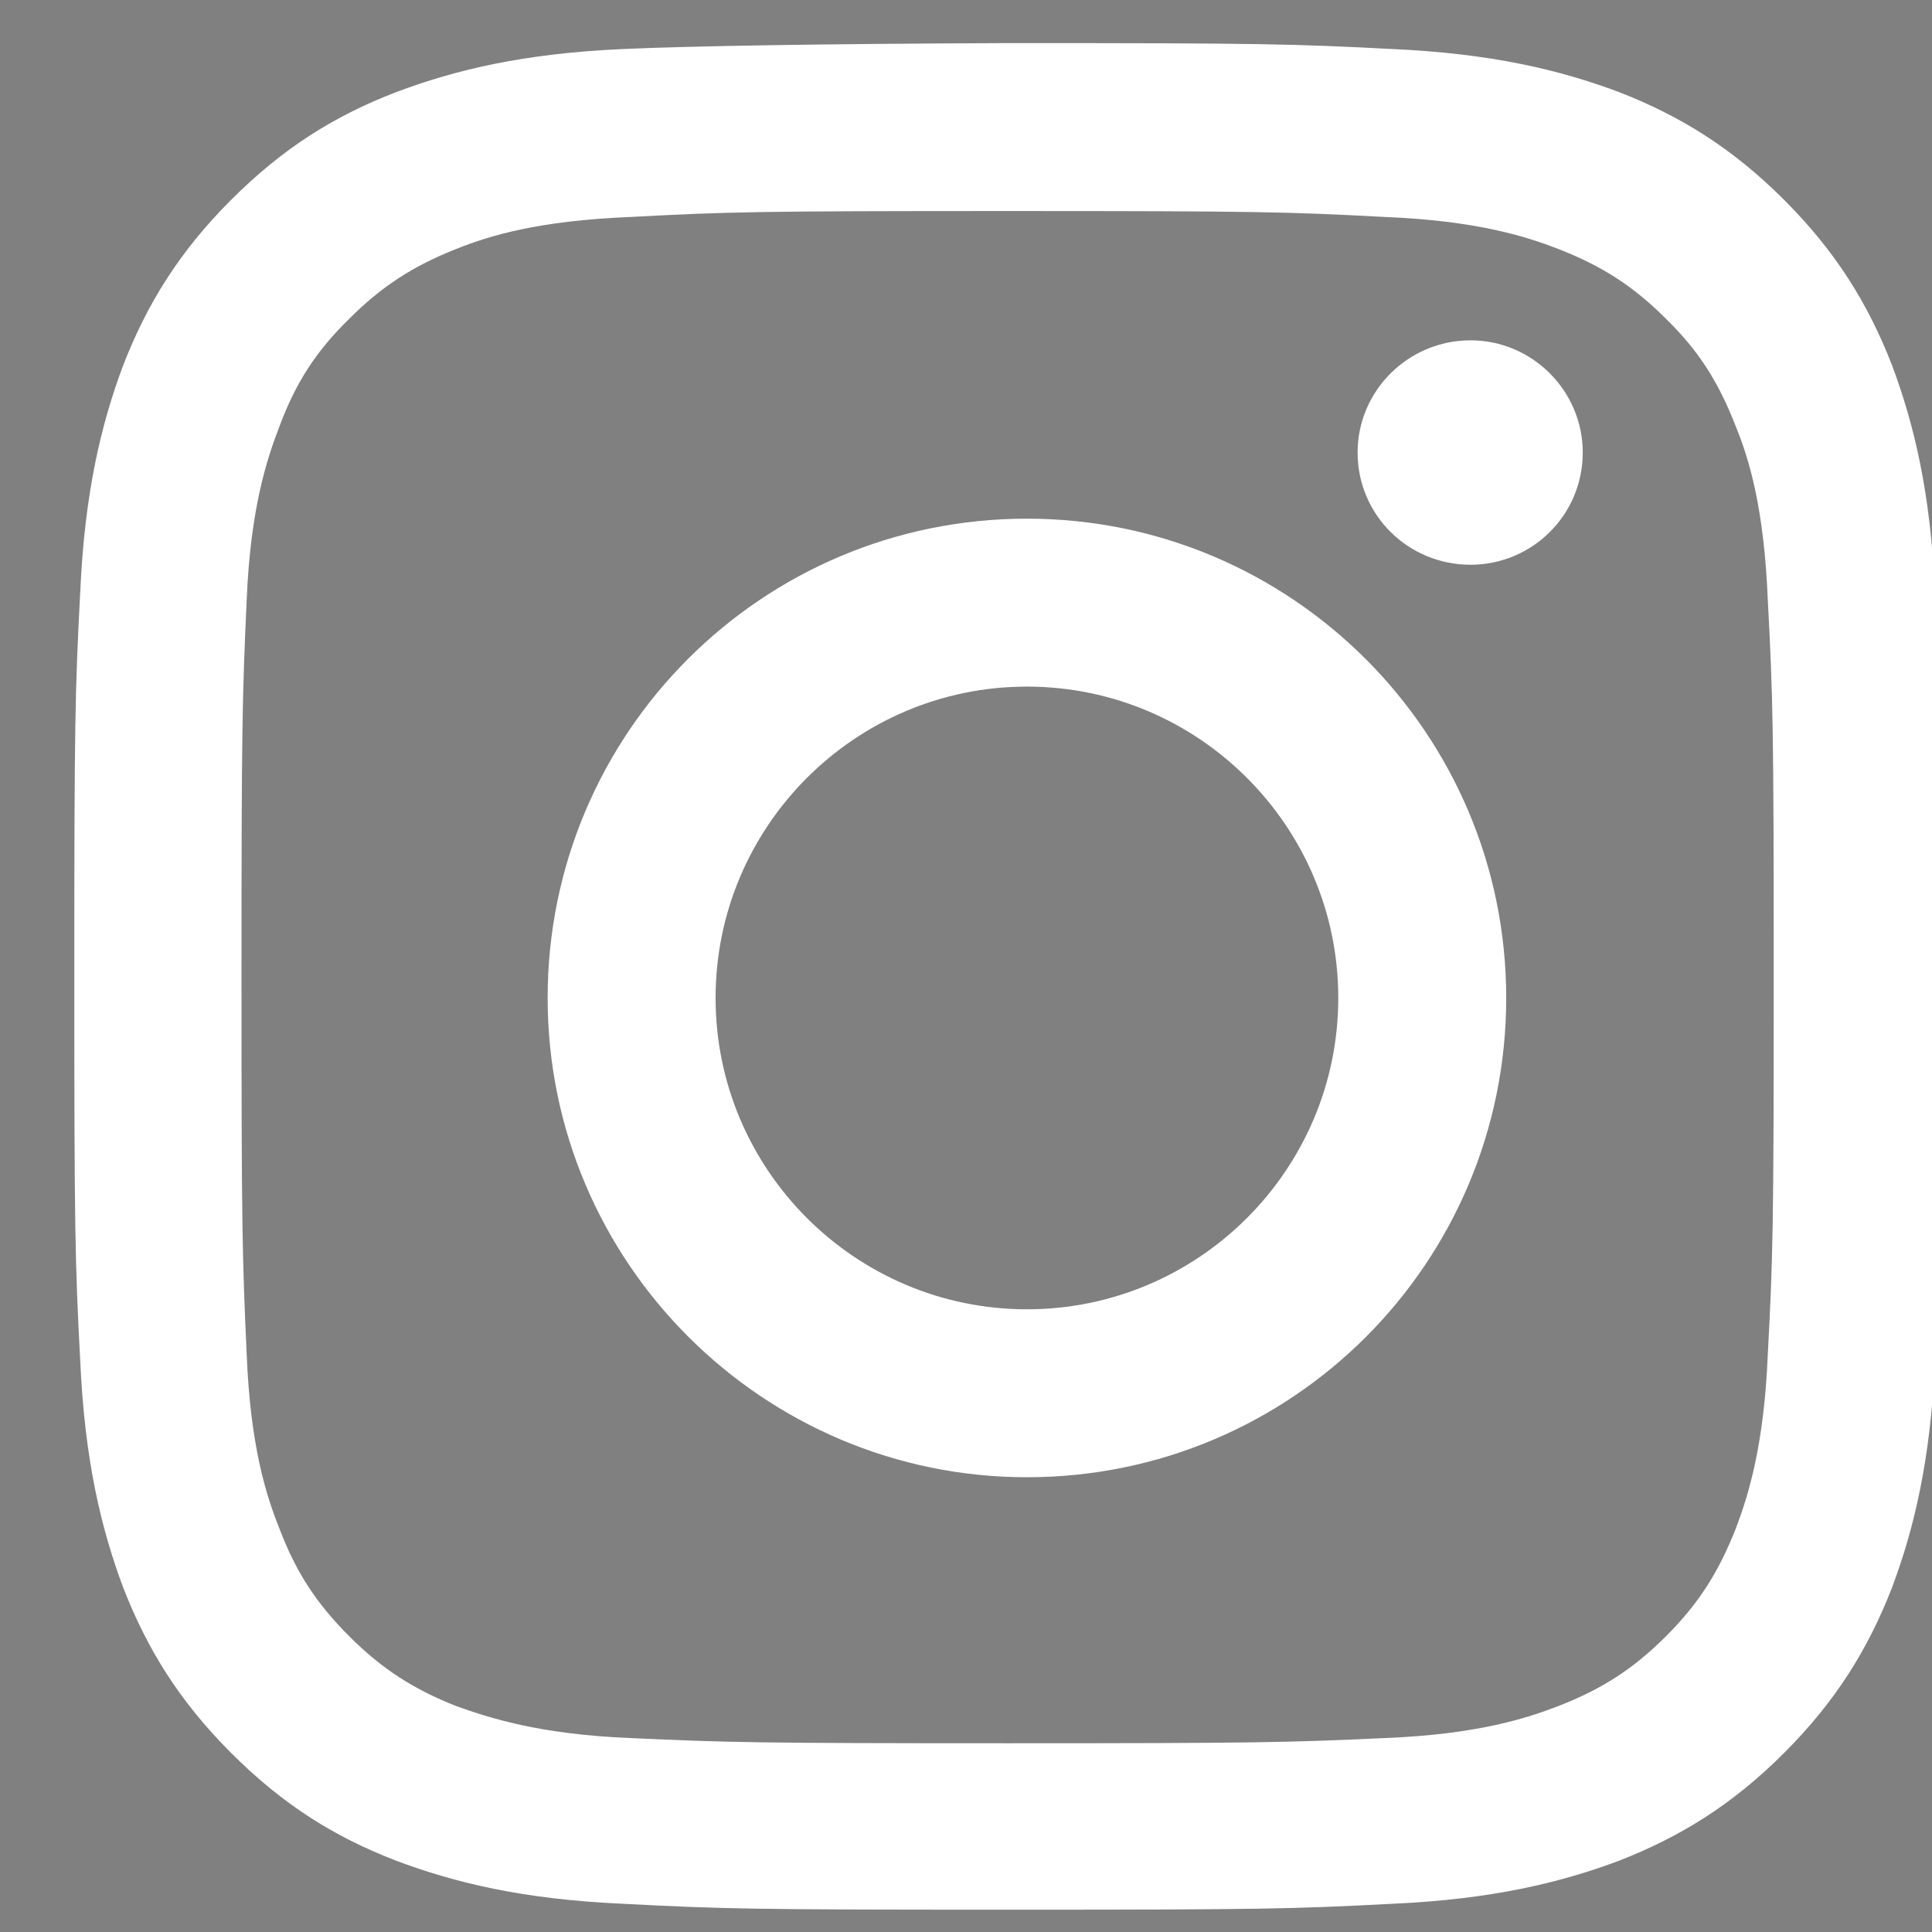 <?xml version="1.0" encoding="UTF-8" standalone="no"?>
<!DOCTYPE svg PUBLIC "-//W3C//DTD SVG 1.1//EN" "http://www.w3.org/Graphics/SVG/1.1/DTD/svg11.dtd">
<svg version="1.1" xmlns="http://www.w3.org/2000/svg" xmlns:xlink="http://www.w3.org/1999/xlink" preserveAspectRatio="xMidYMid meet" viewBox="0 0 26 26" width="26" height="26"><rect x="0" y="0" width="26" height="26" fill="#808080" stroke="none"/><defs><path d="M373.75 377.73C372.02 377.73 358.15 377.73 356.42 377.73C353.9 377.73 351.86 375.68 351.86 373.14C351.86 371.54 351.86 358.75 351.86 357.16C351.86 354.63 353.9 352.57 356.42 352.57C358.15 352.57 372.02 352.57 373.75 352.57C376.27 352.57 378.31 354.62 378.31 357.16C378.31 358.22 378.31 363.55 378.31 373.14C376.95 376.2 375.43 377.73 373.75 377.73Z" id="a2ei98ojmU"></path><path d="M368 364.91L368 364.91L363.24 362.44L363.24 362.44L368 364.91Z" id="a74evIDVm"></path><path d="M373.17 370.41C372.48 371.14 371.72 371.14 371.38 371.17C368.88 371.35 365.1 371.37 365.1 371.37C365.1 371.37 360.44 371.33 359.02 371.19C358.63 371.11 357.73 371.14 357.05 370.41C356.52 369.87 356.34 368.62 356.34 368.62C356.34 368.62 356.17 367.16 356.17 365.7C356.17 365.56 356.17 364.47 356.17 364.33C356.17 362.87 356.34 361.41 356.34 361.41C356.34 361.41 356.52 360.17 357.05 359.62C357.74 358.9 358.5 358.9 358.84 358.86C361.35 358.68 365.1 358.68 365.1 358.68C365.11 358.68 365.12 358.68 365.12 358.68C365.12 358.68 368.88 358.68 371.38 358.86C371.73 358.9 372.5 358.91 373.17 359.62C373.7 360.17 373.88 361.41 373.88 361.41C373.88 361.41 374.06 362.87 374.06 364.33C374.06 364.47 374.06 365.56 374.06 365.7C374.06 367.16 373.88 368.62 373.88 368.62C373.88 368.62 373.88 368.62 373.88 368.62C373.76 369.45 373.52 370.05 373.17 370.41ZM363.24 367.52L368 364.93L363.24 362.44L363.24 362.44L363.24 367.52Z" id="a2w3K9Gapp"></path><path d="M346.37 377.73C344.15 377.73 326.32 377.73 324.09 377.73C323.3 377.73 322.65 377.08 322.65 376.29C322.65 374.06 322.65 356.23 322.65 354.01C322.65 353.22 323.3 352.57 324.09 352.57C326.32 352.57 344.15 352.57 346.37 352.57C347.16 352.57 347.81 353.22 347.81 354.01C347.81 355.49 347.81 362.92 347.81 376.29C347.38 377.25 346.9 377.73 346.37 377.73Z" id="aEyzOQd4U"></path><path d="M341.77 360.57C342.48 360.14 343.02 359.47 343.29 358.65C342.62 359.05 341.88 359.34 341.09 359.49C340.46 358.82 339.57 358.4 338.57 358.4C336.66 358.4 335.11 359.95 335.11 361.85C335.11 362.12 335.14 362.39 335.2 362.64C332.33 362.5 329.78 361.12 328.08 359.03C327.78 359.54 327.61 360.14 327.61 360.77C327.61 361.97 328.22 363.03 329.14 363.66C328.57 363.63 328.04 363.48 327.58 363.23C327.58 363.24 327.58 363.25 327.58 363.26C327.58 364.94 328.77 366.34 330.35 366.65C330.06 366.73 329.75 366.78 329.43 366.78C329.22 366.78 328.99 366.76 328.79 366.72C329.23 368.09 330.5 369.09 332.01 369.12C330.83 370.04 329.35 370.6 327.72 370.6C327.44 370.6 327.16 370.59 326.9 370.55C328.42 371.53 330.25 372.1 332.19 372.1C338.55 372.1 342.03 366.83 342.03 362.26C342.03 362.11 342.03 361.96 342.02 361.82C342.69 361.33 343.28 360.72 343.75 360.03C343.12 360.3 342.46 360.48 341.77 360.57Z" id="bsT9LtFuq"></path><path d="M289.32 376.36C289.32 374.12 289.32 356.22 289.32 353.98C289.32 353.22 288.7 352.6 287.94 352.6C285.7 352.6 267.8 352.6 265.56 352.6C264.8 352.6 264.18 353.22 264.18 353.98C264.18 356.22 264.18 374.12 264.18 376.36C264.18 377.12 264.8 377.74 265.56 377.74C267.05 377.74 274.51 377.74 287.94 377.74C288.86 377.32 289.32 376.86 289.32 376.36Z" id="frqsOPBXt"></path><path d="M281.59 368.04L284.86 368.04L285.36 364.23L281.59 364.23C281.59 362.77 281.59 361.96 281.59 361.8C281.59 360.7 281.89 359.95 283.48 359.95C283.61 359.95 284.29 359.95 285.5 359.95C285.5 357.91 285.5 356.77 285.5 356.55C285.16 356.5 283.95 356.39 282.57 356.39C279.66 356.39 277.66 358.17 277.66 361.42C277.66 361.61 277.66 362.54 277.66 364.23L274.37 364.23L274.37 368.04L277.66 368.04L277.66 377.82L281.59 377.82L281.59 368.04Z" id="bdp04uycn"></path><path d="M13.56 2.84C16.91 2.84 17.32 2.85 18.64 2.92C19.87 2.97 20.53 3.18 20.97 3.35C21.56 3.58 21.98 3.85 22.42 4.29C22.87 4.73 23.13 5.15 23.36 5.74C23.54 6.18 23.74 6.84 23.79 8.07C23.86 9.39 23.87 9.8 23.87 13.15C23.87 16.51 23.86 16.91 23.79 18.23C23.74 19.45 23.53 20.12 23.36 20.57C23.13 21.15 22.87 21.57 22.42 22.02C21.98 22.46 21.56 22.73 20.97 22.96C20.53 23.13 19.87 23.34 18.64 23.39C17.32 23.45 16.91 23.46 13.56 23.46C10.21 23.46 9.8 23.45 8.48 23.39C7.26 23.34 6.59 23.12 6.14 22.96C5.56 22.73 5.14 22.46 4.7 22.02C4.25 21.57 3.98 21.15 3.76 20.57C3.58 20.12 3.37 19.46 3.32 18.23C3.26 16.91 3.25 16.51 3.25 13.15C3.25 9.8 3.26 9.39 3.32 8.07C3.37 6.85 3.59 6.18 3.76 5.74C3.98 5.15 4.25 4.73 4.7 4.29C5.14 3.85 5.56 3.58 6.14 3.35C6.59 3.17 7.25 2.97 8.48 2.92C9.8 2.85 10.19 2.84 13.56 2.84M8.38 0.66C7.04 0.72 6.13 0.94 5.33 1.24C4.5 1.56 3.81 1.99 3.11 2.69C2.41 3.39 1.98 4.09 1.66 4.91C1.36 5.71 1.14 6.63 1.08 7.96C1.01 9.31 1 9.72 1 13.14C1 16.56 1.01 16.99 1.08 18.32C1.14 19.65 1.36 20.57 1.66 21.37C1.98 22.19 2.41 22.89 3.11 23.59C3.81 24.29 4.5 24.72 5.33 25.04C6.13 25.34 7.04 25.56 8.38 25.62C9.72 25.69 10.14 25.7 13.56 25.7C16.97 25.7 17.41 25.69 18.74 25.62C20.07 25.56 20.99 25.34 21.79 25.04C22.61 24.72 23.31 24.29 24.01 23.59C24.71 22.89 25.14 22.19 25.46 21.37C25.76 20.57 25.98 19.65 26.04 18.32C26.1 16.98 26.12 16.56 26.12 13.14C26.12 9.72 26.1 9.29 26.04 7.96C25.98 6.63 25.76 5.71 25.46 4.91C25.14 4.09 24.71 3.39 24.01 2.69C23.31 1.99 22.61 1.56 21.79 1.24C20.99 0.94 20.07 0.72 18.74 0.66C17.39 0.59 16.97 0.58 13.56 0.58C13.56 0.58 13.56 0.58 13.56 0.58C10.99 0.59 9.27 0.62 8.38 0.66Z" id="a1t0d7isAh"></path><path d="M7.37 13.43C7.37 16.99 10.27 19.88 13.82 19.88C17.39 19.88 20.27 16.99 20.27 13.43C20.27 9.87 17.38 6.98 13.82 6.98C10.25 6.98 7.37 9.87 7.37 13.43ZM9.63 13.43C9.63 11.12 11.51 9.24 13.82 9.24C16.13 9.24 18.01 11.12 18.01 13.43C18.01 15.74 16.13 17.62 13.82 17.62C11.51 17.62 9.63 15.74 9.63 13.43Z" id="a78n6jw8hF"></path><path d="M19.79 4.58C18.95 4.58 18.27 5.26 18.27 6.09C18.27 6.93 18.95 7.6 19.79 7.6C20.62 7.6 21.3 6.93 21.3 6.09C21.3 5.26 20.62 4.58 19.79 4.58Z" id="dUkE47zFU"></path><path d="M101.37 296.6L114.69 243.17C127.96 243.17 135.33 243.17 136.8 243.17C142.79 243.17 147.01 244.74 149.42 247.85C151.83 250.96 152.33 255.35 150.92 261.03C149.51 266.69 146.82 271.09 142.86 274.21C138.9 277.32 133.9 278.88 127.91 278.88C127.36 278.88 124.62 278.88 119.7 278.88L115.26 296.6L101.37 296.6ZM127.07 267.68C132.18 267.68 135.28 265.46 136.38 261.02C137.49 256.57 135.49 254.35 130.39 254.35C130.08 254.35 128.54 254.35 125.78 254.35L122.46 267.68C125.23 267.68 126.77 267.68 127.07 267.68Z" id="a3wU1DLoM"></path><path d="M169.38 272.23C168.99 273.79 168.66 275.38 168.37 277.02C168.08 278.64 168.06 280.13 168.33 281.45C168.6 282.77 169.26 283.85 170.32 284.67C171.39 285.5 173.08 285.92 175.4 285.92C177.71 285.92 179.61 285.51 181.07 284.67C182.53 283.85 183.72 282.77 184.67 281.45C185.61 280.13 186.35 278.65 186.87 277.02C187.39 275.39 187.85 273.79 188.24 272.23C188.72 270.29 191.14 260.61 195.48 243.17L209.3 243.17C204.66 261.75 202.09 272.07 201.57 274.13C199.5 282.45 196.09 288.52 191.33 292.34C186.57 296.17 180.24 298.08 172.36 298.08C164.47 298.08 159.09 296.17 156.22 292.34C153.35 288.52 152.94 282.45 155.02 274.13C155.54 272.07 158.11 261.75 162.74 243.17L176.62 243.17C172.28 260.61 169.87 270.29 169.38 272.23Z" id="eJxrqEFwC"></path><path d="M244.06 255.15C241.98 255.15 239.96 255.53 238.01 256.28C236.05 257.04 234.26 258.06 232.66 259.37C231.06 260.66 229.68 262.21 228.5 264.01C227.31 265.8 226.46 267.75 225.94 269.83C225.41 271.95 225.3 273.92 225.57 275.71C225.85 277.5 226.49 279.06 227.45 280.38C228.42 281.7 229.69 282.74 231.25 283.49C232.81 284.25 234.6 284.62 236.63 284.62C241.08 284.62 245.54 282.73 250.02 278.96C249.75 280.06 248.38 285.54 245.92 295.4C245 295.7 244.48 295.87 244.38 295.9C242.07 296.66 239.95 297.21 238.02 297.56C236.09 297.92 234.22 298.1 232.43 298.1C228.75 298.1 225.4 297.4 222.36 296C219.33 294.6 216.84 292.65 214.9 290.12C212.95 287.59 211.63 284.6 210.93 281.12C210.23 277.65 210.41 273.85 211.43 269.75C212.46 265.64 214.16 261.88 216.55 258.45C218.93 255.02 221.73 252.08 224.91 249.6C228.11 247.12 231.58 245.18 235.33 243.78C239.07 242.39 242.82 241.69 246.55 241.69C248.67 241.69 250.72 241.92 252.66 242.36C254.6 242.81 256.6 243.5 258.63 244.46C258.35 245.56 256.98 251.09 254.5 261.03C250.69 257.11 247.21 255.15 244.06 255.15Z" id="f6zIeJMMk6"></path><path d="M300.83 243.17L317.97 243.17L290.48 268.47L306.63 296.6L288.63 296.6L276.34 273.42L270.57 296.6L256.67 296.6L269.99 243.17L283.89 243.17L278.4 265.21L300.83 243.17Z" id="e5GcWnotKw"></path><path d="M354.93 263.78L360.08 243.16L373.97 243.16L360.63 296.6L346.74 296.6L352.24 274.57L332.19 274.57L326.69 296.6L312.8 296.6L326.12 243.17L340.01 243.17L334.88 263.78L354.93 263.78Z" id="a2bKY4WHHO"></path><path d="M391.81 272.23C391.42 273.79 391.09 275.38 390.79 277.02C390.5 278.64 390.49 280.13 390.76 281.45C391.02 282.77 391.68 283.85 392.75 284.67C393.82 285.5 395.52 285.92 397.83 285.92C400.14 285.92 402.03 285.51 403.49 284.67C404.95 283.85 406.15 282.77 407.1 281.45C408.04 280.13 408.77 278.65 409.3 277.02C409.82 275.39 410.27 273.79 410.67 272.23C411.15 270.29 413.56 260.61 417.9 243.17L431.72 243.17C427.09 261.75 424.51 272.07 424 274.13C421.93 282.45 418.51 288.52 413.75 292.34C408.99 296.17 402.67 298.08 394.78 298.08C386.9 298.08 381.51 296.17 378.64 292.34C375.77 288.52 375.37 282.45 377.43 274.13C377.95 272.07 380.52 261.75 385.16 243.17L399.05 243.17C394.7 260.61 392.29 270.29 391.81 272.23Z" id="a1IkXZfVYy"></path><path d="M442.91 243.17L456.8 243.17L474.31 275.83L482.45 243.17L496.27 243.17L482.95 296.6L469.13 296.6L451.62 263.94L443.48 296.6L429.59 296.6L442.91 243.17Z" id="h2S9DV5zN5"></path><path d="M514.4 296.6L500.51 296.6L510.9 254.93L499.48 254.93L502.41 243.17L539.12 243.17L536.19 254.93L524.79 254.93L514.4 296.6Z" id="c1Mxnof4j"></path><path d="M107.06 318.58L103.87 323.07L100.86 323.07L114.93 303.39L118.87 323.07L115.81 323.07L114.98 318.58L107.06 318.58ZM113.32 309.65L108.88 315.95L114.5 315.95L113.32 309.65Z" id="a2D975C8mg"></path><path d="M163.09 313.43C162.99 313.8 162.94 314 162.93 314.04C162.59 315.44 162.12 316.67 161.52 317.74C160.95 318.73 160.19 319.66 159.21 320.52C157.02 322.45 154.58 323.43 151.92 323.43C149.33 323.43 147.35 322.49 145.97 320.62C144.6 318.74 144.23 316.48 144.89 313.85C145.56 311.16 147.06 308.89 149.41 307.02C151.76 305.14 154.27 304.2 156.98 304.2C158.43 304.2 159.71 304.5 160.81 305.09C161.87 305.69 162.81 306.64 163.63 307.97C163.39 308.17 161.41 309.69 161.17 309.88C160.15 307.86 158.55 306.84 156.37 306.84C154.41 306.84 152.6 307.52 150.93 308.88C149.27 310.21 148.19 311.87 147.7 313.87C147.17 315.94 147.49 317.63 148.65 318.96C149.73 320.2 151.07 320.81 152.69 320.81C154.06 320.81 155.42 320.34 156.74 319.42C158.07 318.48 158.96 317.36 159.42 316.06C159.11 316.06 157.57 316.06 154.79 316.06L155.43 313.43L163.09 313.43Z" id="b1rNhT1GqP"></path><path d="M174.79 318.58L171.61 323.07L168.6 323.07L182.67 303.39L186.6 323.07L183.54 323.07L182.72 318.58L174.79 318.58ZM181.05 309.65L176.61 315.95L182.23 315.95L181.05 309.65Z" id="e9CaNkgiw"></path><path d="M204.51 303.16L207.28 317.56L217.45 303.16L215.99 323.07L213.12 323.07L214.12 311.9L205.64 323.92L203.31 311.89L198.54 323.07L195.64 323.07L204.51 303.16Z" id="b3EXz2d8c"></path><path d="M234.03 307.17L232.93 311.62L240.14 311.62L239.48 314.25L232.27 314.25L230.72 320.43L238.15 320.43L237.49 323.06L227.26 323.06L231.89 304.55L242.11 304.55L241.46 307.17L234.03 307.17Z" id="ee58OS0Ax"></path><path d="M269.43 307.01C271.81 305.14 274.32 304.2 276.99 304.2C279.63 304.2 281.66 305.14 283.07 307.03C284.5 308.93 284.88 311.19 284.22 313.84C283.56 316.51 282.03 318.77 279.67 320.62C277.3 322.49 274.76 323.42 272.05 323.42C269.66 323.42 267.72 322.59 266.23 320.94C264.6 319.1 264.15 316.7 264.89 313.73C265.54 311.12 267.05 308.88 269.43 307.01ZM268.5 318.82C269.54 320.14 270.95 320.8 272.74 320.8C274.68 320.8 276.48 320.13 278.16 318.78C279.83 317.42 280.91 315.77 281.4 313.82C281.89 311.85 281.64 310.18 280.66 308.85C279.68 307.5 278.22 306.83 276.29 306.83C274.36 306.83 272.57 307.5 270.91 308.85C269.26 310.17 268.19 311.81 267.7 313.77C267.19 315.81 267.45 317.5 268.5 318.82Z" id="k23xqdjDBb"></path><path d="M299.56 307.17L298.45 311.62L304.67 311.62L304.01 314.25L297.79 314.25L295.59 323.06L292.8 323.06L297.42 304.55L306.67 304.55L306.01 307.17L299.56 307.17Z" id="egWgFuIvG"></path><path d="M331.68 318.58L328.5 323.07L325.49 323.07L339.56 303.39L343.49 323.07L340.43 323.07L339.61 318.58L331.68 318.58ZM337.94 309.65L333.5 315.95L339.12 315.95L337.94 309.65Z" id="a5DGYvMVh"></path><path d="M369.54 308.86C368.25 307.52 366.76 306.83 365.03 306.83C363.12 306.83 361.35 307.52 359.71 308.89C358.06 310.25 356.99 311.91 356.5 313.88C356.01 315.82 356.25 317.46 357.23 318.79C358.21 320.13 359.64 320.8 361.55 320.8C362.53 320.8 363.4 320.63 364.18 320.32C364.6 320.15 365.05 319.94 365.54 319.67C366.02 319.4 366.53 319.07 367.09 318.68C367 319.02 366.33 321.71 366.25 322.04C364.42 322.95 362.63 323.4 360.88 323.4C358.23 323.4 356.2 322.48 354.79 320.63C353.4 318.77 353.03 316.52 353.68 313.89C354.26 311.53 355.57 309.43 357.59 307.58C360.08 305.32 362.83 304.19 365.88 304.19C367.54 304.19 369.03 304.65 370.36 305.55C370.2 306.21 369.62 308.53 369.54 308.86Z" id="a12SnXkvU"></path><path d="M394.12 308.86C392.84 307.52 391.34 306.83 389.61 306.83C387.71 306.83 385.93 307.52 384.29 308.89C382.64 310.25 381.57 311.91 381.08 313.88C380.6 315.82 380.84 317.46 381.82 318.79C382.79 320.13 384.23 320.8 386.13 320.8C387.11 320.8 387.99 320.63 388.76 320.32C389.18 320.15 389.64 319.94 390.12 319.67C390.6 319.4 391.11 319.07 391.67 318.68C391.59 319.02 390.92 321.71 390.83 322.04C389 322.95 387.21 323.4 385.46 323.4C382.82 323.4 380.79 322.48 379.38 320.63C377.98 318.77 377.61 316.52 378.26 313.89C378.84 311.53 380.15 309.43 382.17 307.58C384.66 305.32 387.42 304.19 390.46 304.19C392.13 304.19 393.61 304.65 394.95 305.55C394.78 306.21 394.2 308.53 394.12 308.86Z" id="b2ezWnoFL"></path><path d="M406.1 315.7C405.7 317.28 405.66 318.45 406.01 319.19C406.51 320.25 407.48 320.79 408.89 320.79C410.3 320.79 411.53 320.25 412.57 319.19C413.27 318.48 413.82 317.31 414.22 315.7C414.41 314.95 415.33 311.24 417 304.55L419.8 304.55C418.01 311.7 417.02 315.67 416.83 316.47C416.34 318.43 415.33 320.03 413.8 321.3C412.09 322.7 410.23 323.4 408.24 323.4C406.25 323.4 404.75 322.7 403.75 321.3C402.84 320.03 402.64 318.43 403.12 316.47C403.32 315.67 404.31 311.7 406.1 304.55L408.88 304.55C407.21 311.24 406.28 314.95 406.1 315.7Z" id="f1aEPB7WB"></path><path d="M439 323.07L435.58 323.07L432.18 315.49L431.67 315.49L429.78 323.07L426.98 323.07L431.61 304.56C433.57 304.56 434.66 304.56 434.88 304.56C437.33 304.56 438.98 305.02 439.83 305.94C440.77 306.97 441.04 308.32 440.62 309.99C440.29 311.3 439.64 312.43 438.65 313.37C437.66 314.31 436.52 314.92 435.23 315.17C435.73 316.23 436.99 318.86 439 323.07ZM433.17 313.05C435.81 313.05 437.4 312.04 437.89 310.02C438.36 308.13 437.31 307.17 434.74 307.17C434.68 307.17 434.35 307.17 433.75 307.17L432.28 313.05C432.81 313.05 433.11 313.05 433.17 313.05Z" id="a2LoaqHuI5"></path><path d="M453.22 318.58L450.03 323.07L447.02 323.07L461.09 303.39L465.03 323.07L461.97 323.07L461.14 318.58L453.22 318.58ZM459.48 309.65L455.03 315.95L460.66 315.95L459.48 309.65Z" id="eVaHKCQyC"></path><path d="M491.07 308.86C489.79 307.52 488.29 306.83 486.57 306.83C484.66 306.83 482.9 307.52 481.24 308.89C479.59 310.25 478.53 311.91 478.03 313.88C477.55 315.82 477.79 317.46 478.77 318.79C479.75 320.13 481.18 320.8 483.09 320.8C484.06 320.8 484.94 320.63 485.71 320.32C486.13 320.15 486.59 319.94 487.07 319.67C487.56 319.4 488.06 319.07 488.62 318.68C488.54 319.02 487.87 321.71 487.78 322.04C485.96 322.95 484.17 323.4 482.41 323.4C479.77 323.4 477.74 322.48 476.33 320.63C474.93 318.77 474.57 316.52 475.21 313.89C475.8 311.53 477.1 309.43 479.12 307.58C481.61 305.32 484.37 304.19 487.42 304.19C489.08 304.19 490.58 304.65 491.9 305.55C491.73 306.21 491.16 308.53 491.07 308.86Z" id="aSmovbyNo"></path><path d="M500.74 304.56L503.95 304.56L506.34 311.96L512.43 304.56L515.64 304.56L506.96 315.07L504.97 323.07L502.17 323.07L504.17 315.07L500.74 304.56Z" id="e1IP0FJOBs"></path></defs><g><g><g><use xlink:href="#a2ei98ojmU" opacity="1" fill="#ffffff" fill-opacity="1"></use><g><use xlink:href="#a2ei98ojmU" opacity="1" fill-opacity="0" stroke="#000000" stroke-width="1" stroke-opacity="0"></use></g></g><g><use xlink:href="#a74evIDVm" opacity="1" fill="#9a1b25" fill-opacity="1"></use><g><use xlink:href="#a74evIDVm" opacity="1" fill-opacity="0" stroke="#000000" stroke-width="1" stroke-opacity="0"></use></g></g><g><use xlink:href="#a2w3K9Gapp" opacity="1" fill="#00aeef" fill-opacity="1"></use><g><use xlink:href="#a2w3K9Gapp" opacity="1" fill-opacity="0" stroke="#000000" stroke-width="1" stroke-opacity="0"></use></g></g><g><use xlink:href="#aEyzOQd4U" opacity="1" fill="#ffffff" fill-opacity="1"></use><g><use xlink:href="#aEyzOQd4U" opacity="1" fill-opacity="0" stroke="#000000" stroke-width="1" stroke-opacity="0"></use></g></g><g><use xlink:href="#bsT9LtFuq" opacity="1" fill="#00aeef" fill-opacity="1"></use><g><use xlink:href="#bsT9LtFuq" opacity="1" fill-opacity="0" stroke="#000000" stroke-width="1" stroke-opacity="0"></use></g></g><g><use xlink:href="#frqsOPBXt" opacity="1" fill="#ffffff" fill-opacity="1"></use><g><use xlink:href="#frqsOPBXt" opacity="1" fill-opacity="0" stroke="#000000" stroke-width="1" stroke-opacity="0"></use></g></g><g><use xlink:href="#bdp04uycn" opacity="1" fill="#00aeef" fill-opacity="1"></use><g><use xlink:href="#bdp04uycn" opacity="1" fill-opacity="0" stroke="#000000" stroke-width="1" stroke-opacity="0"></use></g></g><g><use xlink:href="#a1t0d7isAh" opacity="1" fill="#ffffff" fill-opacity="1"></use><g><use xlink:href="#a1t0d7isAh" opacity="1" fill-opacity="0" stroke="#000000" stroke-width="1" stroke-opacity="0"></use></g></g><g><use xlink:href="#a78n6jw8hF" opacity="1" fill="#ffffff" fill-opacity="1"></use><g><use xlink:href="#a78n6jw8hF" opacity="1" fill-opacity="0" stroke="#000000" stroke-width="1" stroke-opacity="0"></use></g></g><g><use xlink:href="#dUkE47zFU" opacity="1" fill="#ffffff" fill-opacity="1"></use><g><use xlink:href="#dUkE47zFU" opacity="1" fill-opacity="0" stroke="#000000" stroke-width="1" stroke-opacity="0"></use></g></g><g><use xlink:href="#a3wU1DLoM" opacity="1" fill="#ffffff" fill-opacity="1"></use><g><use xlink:href="#a3wU1DLoM" opacity="1" fill-opacity="0" stroke="#000000" stroke-width="1" stroke-opacity="0"></use></g></g><g><use xlink:href="#eJxrqEFwC" opacity="1" fill="#ffffff" fill-opacity="1"></use><g><use xlink:href="#eJxrqEFwC" opacity="1" fill-opacity="0" stroke="#000000" stroke-width="1" stroke-opacity="0"></use></g></g><g><use xlink:href="#f6zIeJMMk6" opacity="1" fill="#ffffff" fill-opacity="1"></use><g><use xlink:href="#f6zIeJMMk6" opacity="1" fill-opacity="0" stroke="#000000" stroke-width="1" stroke-opacity="0"></use></g></g><g><use xlink:href="#e5GcWnotKw" opacity="1" fill="#ffffff" fill-opacity="1"></use><g><use xlink:href="#e5GcWnotKw" opacity="1" fill-opacity="0" stroke="#000000" stroke-width="1" stroke-opacity="0"></use></g></g><g><use xlink:href="#a2bKY4WHHO" opacity="1" fill="#ffffff" fill-opacity="1"></use><g><use xlink:href="#a2bKY4WHHO" opacity="1" fill-opacity="0" stroke="#000000" stroke-width="1" stroke-opacity="0"></use></g></g><g><use xlink:href="#a1IkXZfVYy" opacity="1" fill="#ffffff" fill-opacity="1"></use><g><use xlink:href="#a1IkXZfVYy" opacity="1" fill-opacity="0" stroke="#000000" stroke-width="1" stroke-opacity="0"></use></g></g><g><use xlink:href="#h2S9DV5zN5" opacity="1" fill="#ffffff" fill-opacity="1"></use><g><use xlink:href="#h2S9DV5zN5" opacity="1" fill-opacity="0" stroke="#000000" stroke-width="1" stroke-opacity="0"></use></g></g><g><use xlink:href="#c1Mxnof4j" opacity="1" fill="#ffffff" fill-opacity="1"></use><g><use xlink:href="#c1Mxnof4j" opacity="1" fill-opacity="0" stroke="#000000" stroke-width="1" stroke-opacity="0"></use></g></g><g><use xlink:href="#a2D975C8mg" opacity="1" fill="#ffffff" fill-opacity="1"></use><g><use xlink:href="#a2D975C8mg" opacity="1" fill-opacity="0" stroke="#000000" stroke-width="1" stroke-opacity="0"></use></g></g><g><use xlink:href="#b1rNhT1GqP" opacity="1" fill="#ffffff" fill-opacity="1"></use><g><use xlink:href="#b1rNhT1GqP" opacity="1" fill-opacity="0" stroke="#000000" stroke-width="1" stroke-opacity="0"></use></g></g><g><use xlink:href="#e9CaNkgiw" opacity="1" fill="#ffffff" fill-opacity="1"></use><g><use xlink:href="#e9CaNkgiw" opacity="1" fill-opacity="0" stroke="#000000" stroke-width="1" stroke-opacity="0"></use></g></g><g><use xlink:href="#b3EXz2d8c" opacity="1" fill="#ffffff" fill-opacity="1"></use><g><use xlink:href="#b3EXz2d8c" opacity="1" fill-opacity="0" stroke="#000000" stroke-width="1" stroke-opacity="0"></use></g></g><g><use xlink:href="#ee58OS0Ax" opacity="1" fill="#ffffff" fill-opacity="1"></use><g><use xlink:href="#ee58OS0Ax" opacity="1" fill-opacity="0" stroke="#000000" stroke-width="1" stroke-opacity="0"></use></g></g><g><use xlink:href="#k23xqdjDBb" opacity="1" fill="#ffffff" fill-opacity="1"></use><g><use xlink:href="#k23xqdjDBb" opacity="1" fill-opacity="0" stroke="#000000" stroke-width="1" stroke-opacity="0"></use></g></g><g><use xlink:href="#egWgFuIvG" opacity="1" fill="#ffffff" fill-opacity="1"></use><g><use xlink:href="#egWgFuIvG" opacity="1" fill-opacity="0" stroke="#000000" stroke-width="1" stroke-opacity="0"></use></g></g><g><use xlink:href="#a5DGYvMVh" opacity="1" fill="#ffffff" fill-opacity="1"></use><g><use xlink:href="#a5DGYvMVh" opacity="1" fill-opacity="0" stroke="#000000" stroke-width="1" stroke-opacity="0"></use></g></g><g><use xlink:href="#a12SnXkvU" opacity="1" fill="#ffffff" fill-opacity="1"></use><g><use xlink:href="#a12SnXkvU" opacity="1" fill-opacity="0" stroke="#000000" stroke-width="1" stroke-opacity="0"></use></g></g><g><use xlink:href="#b2ezWnoFL" opacity="1" fill="#ffffff" fill-opacity="1"></use><g><use xlink:href="#b2ezWnoFL" opacity="1" fill-opacity="0" stroke="#000000" stroke-width="1" stroke-opacity="0"></use></g></g><g><use xlink:href="#f1aEPB7WB" opacity="1" fill="#ffffff" fill-opacity="1"></use><g><use xlink:href="#f1aEPB7WB" opacity="1" fill-opacity="0" stroke="#000000" stroke-width="1" stroke-opacity="0"></use></g></g><g><use xlink:href="#a2LoaqHuI5" opacity="1" fill="#ffffff" fill-opacity="1"></use><g><use xlink:href="#a2LoaqHuI5" opacity="1" fill-opacity="0" stroke="#000000" stroke-width="1" stroke-opacity="0"></use></g></g><g><use xlink:href="#eVaHKCQyC" opacity="1" fill="#ffffff" fill-opacity="1"></use><g><use xlink:href="#eVaHKCQyC" opacity="1" fill-opacity="0" stroke="#000000" stroke-width="1" stroke-opacity="0"></use></g></g><g><use xlink:href="#aSmovbyNo" opacity="1" fill="#ffffff" fill-opacity="1"></use><g><use xlink:href="#aSmovbyNo" opacity="1" fill-opacity="0" stroke="#000000" stroke-width="1" stroke-opacity="0"></use></g></g><g><use xlink:href="#e1IP0FJOBs" opacity="1" fill="#ffffff" fill-opacity="1"></use><g><use xlink:href="#e1IP0FJOBs" opacity="1" fill-opacity="0" stroke="#000000" stroke-width="1" stroke-opacity="0"></use></g></g></g></g></svg>